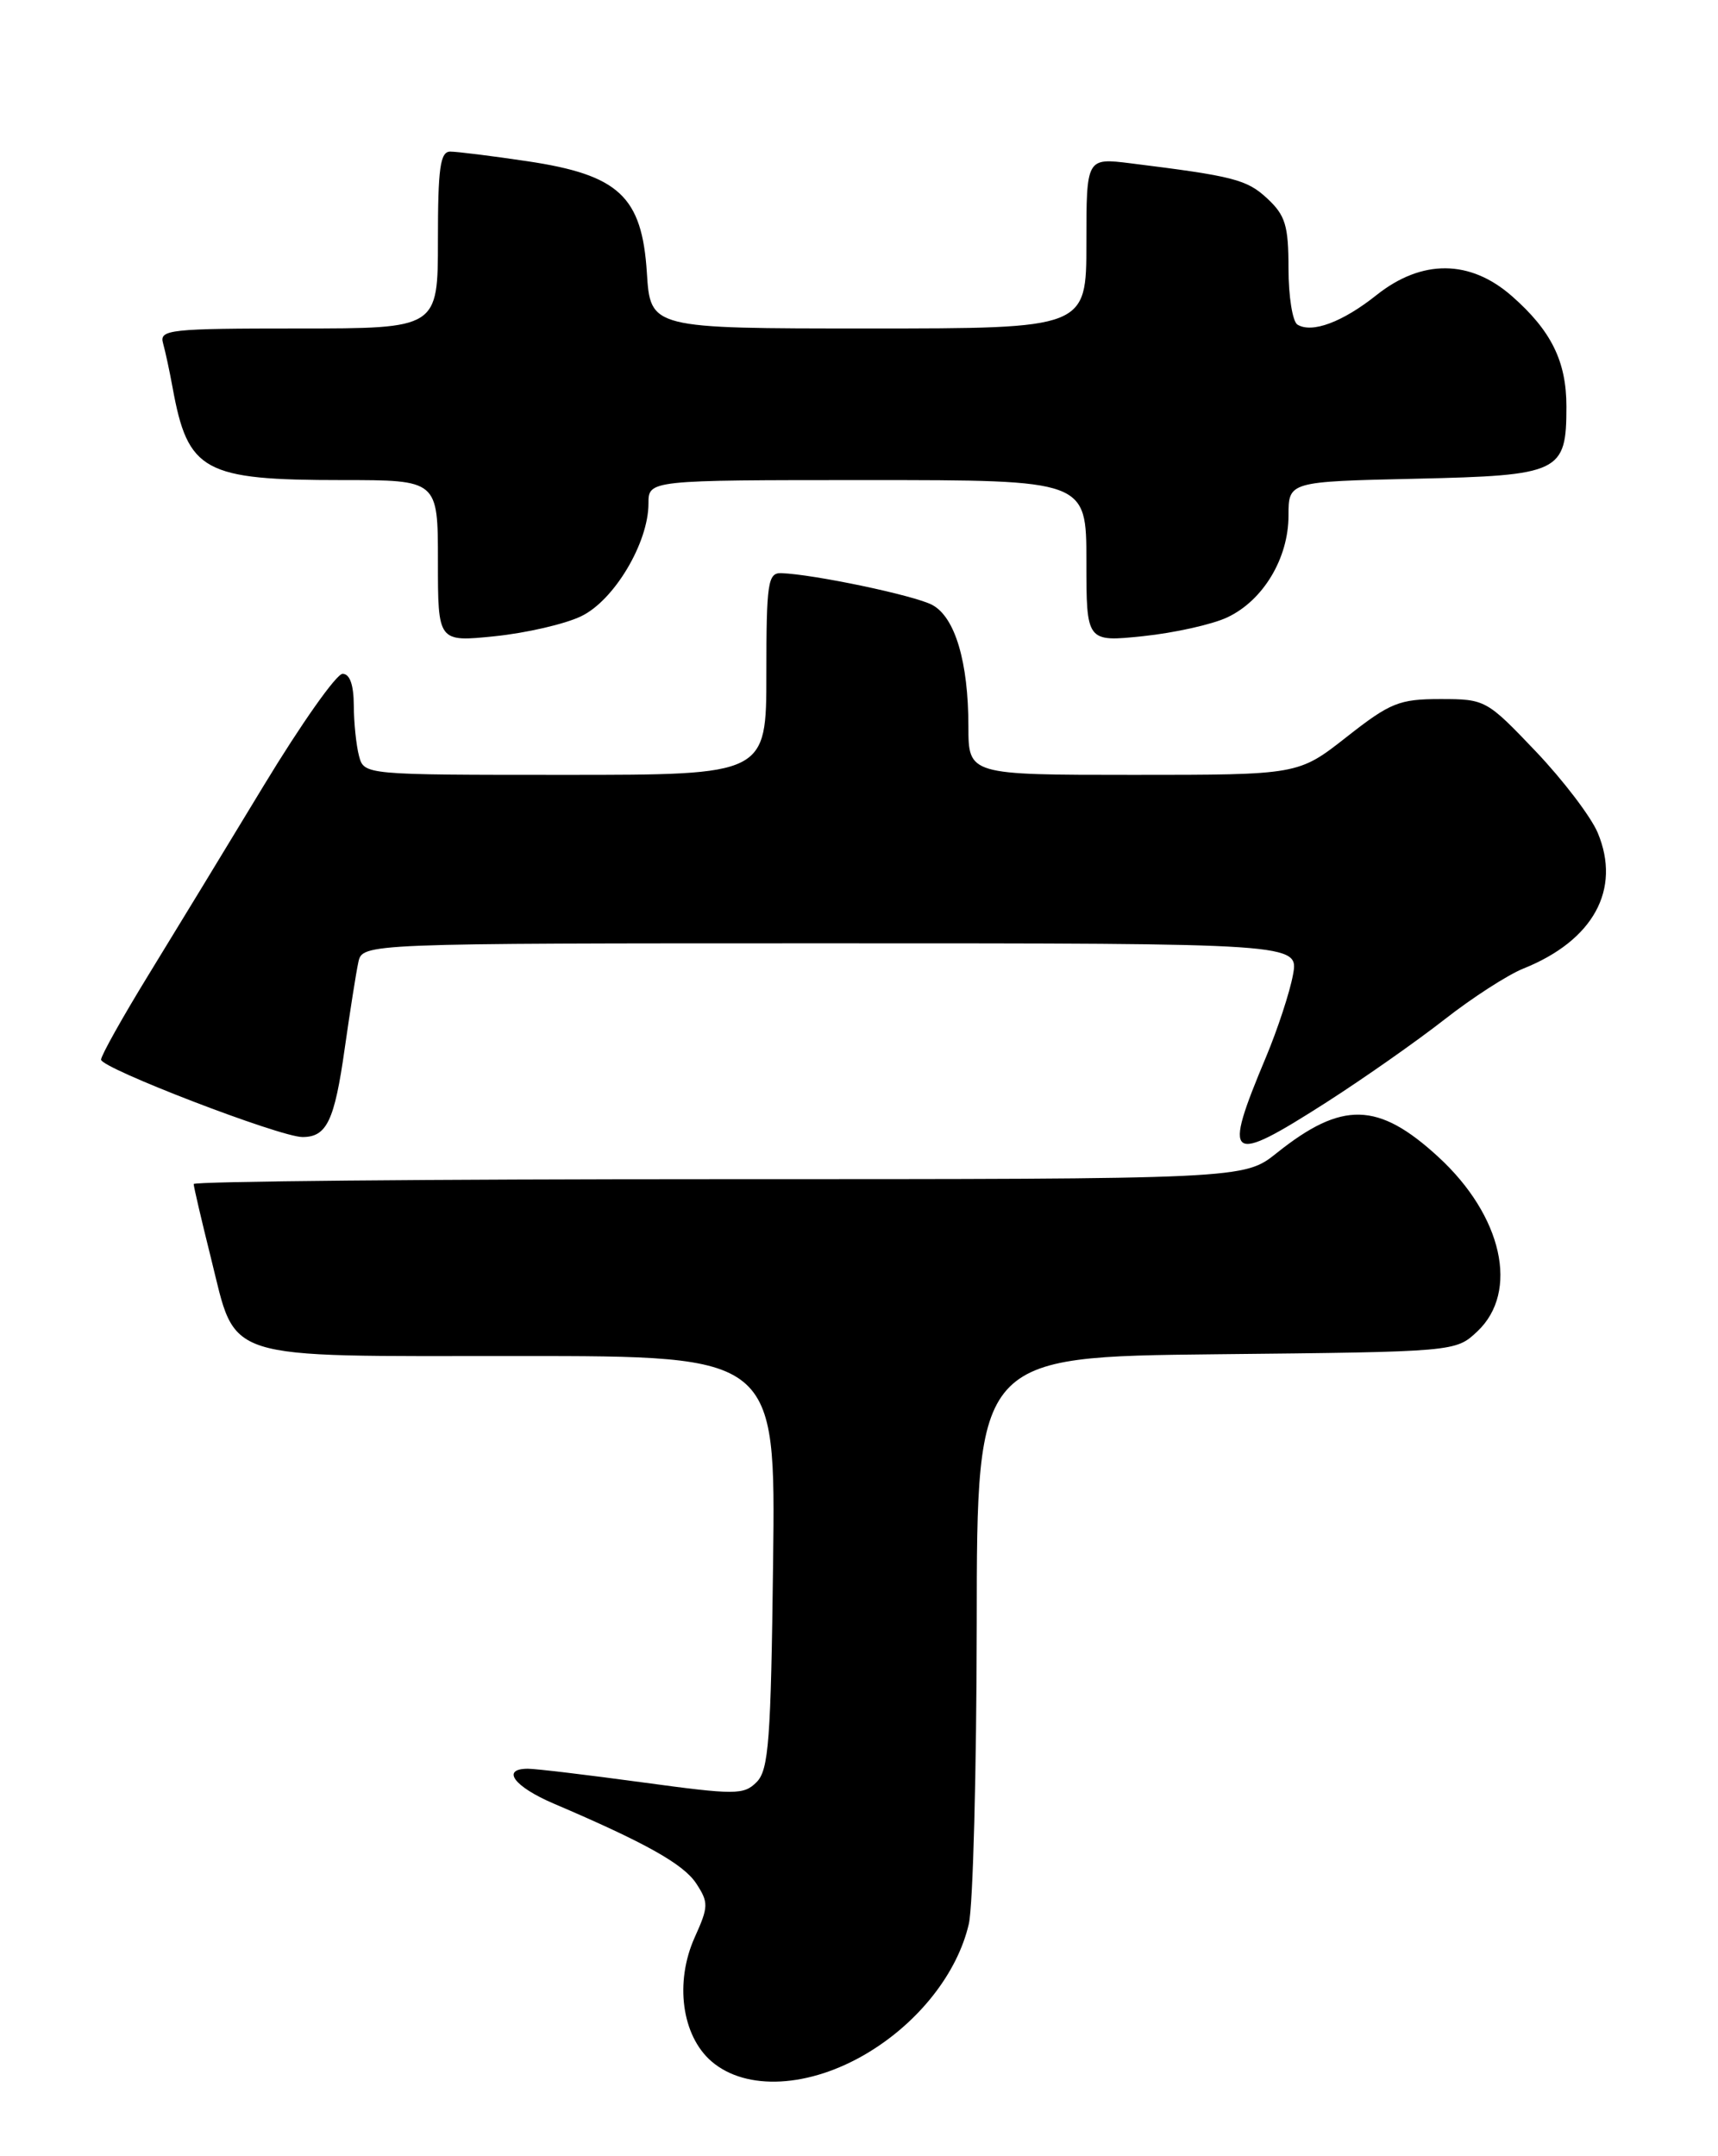<?xml version="1.0" encoding="UTF-8" standalone="no"?>
<!DOCTYPE svg PUBLIC "-//W3C//DTD SVG 1.1//EN" "http://www.w3.org/Graphics/SVG/1.1/DTD/svg11.dtd" >
<svg xmlns="http://www.w3.org/2000/svg" xmlns:xlink="http://www.w3.org/1999/xlink" version="1.1" viewBox="0 0 204 256">
 <g >
 <path fill="currentColor"
d=" M 103.01 243.75 C 109.11 240.09 113.69 234.26 115.04 228.43 C 115.54 226.27 115.96 210.23 115.98 192.79 C 116.00 161.09 116.00 161.09 144.42 160.79 C 172.84 160.50 172.84 160.50 175.42 158.08 C 180.42 153.37 178.41 144.36 170.79 137.36 C 163.65 130.80 159.36 130.70 151.61 136.89 C 147.72 140.00 147.72 140.00 85.36 140.00 C 51.06 140.00 23.00 140.26 23.00 140.58 C 23.00 140.90 23.92 144.84 25.04 149.33 C 28.15 161.74 25.82 161.00 61.66 161.00 C 92.10 161.00 92.10 161.00 91.80 185.47 C 91.54 206.65 91.28 210.15 89.84 211.59 C 88.31 213.12 87.33 213.12 76.29 211.62 C 69.74 210.73 63.63 210.00 62.69 210.00 C 59.46 210.00 61.03 212.12 65.75 214.14 C 76.65 218.79 81.16 221.32 82.67 223.62 C 84.15 225.88 84.14 226.37 82.50 230.00 C 80.09 235.35 80.95 241.70 84.49 244.75 C 88.61 248.29 96.11 247.89 103.01 243.75 Z  M 157.50 130.88 C 161.90 128.06 168.20 123.64 171.50 121.06 C 174.80 118.47 179.02 115.75 180.88 115.00 C 189.20 111.67 192.53 105.60 189.72 98.88 C 188.93 96.99 185.62 92.64 182.37 89.22 C 176.53 83.09 176.37 83.00 171.04 83.00 C 166.14 83.00 165.08 83.43 159.90 87.50 C 154.17 92.00 154.17 92.00 134.58 92.00 C 115.00 92.00 115.00 92.00 114.99 86.25 C 114.99 78.60 113.41 73.29 110.71 71.83 C 108.63 70.70 96.56 68.17 92.75 68.05 C 91.18 68.01 91.00 69.22 91.00 80.00 C 91.00 92.00 91.00 92.00 67.12 92.00 C 43.23 92.00 43.23 92.00 42.63 89.75 C 42.30 88.51 42.02 85.81 42.01 83.75 C 42.00 81.32 41.54 80.00 40.68 80.00 C 39.95 80.00 35.75 85.96 31.33 93.25 C 26.92 100.54 20.76 110.65 17.65 115.72 C 14.54 120.79 12.00 125.33 12.00 125.81 C 12.00 126.83 33.25 135.00 35.92 135.00 C 38.80 135.00 39.72 133.08 40.93 124.50 C 41.56 120.10 42.28 115.49 42.55 114.25 C 43.04 112.00 43.04 112.00 98.63 112.00 C 154.22 112.00 154.22 112.00 153.53 115.75 C 153.15 117.81 151.71 122.20 150.33 125.50 C 145.13 137.90 145.77 138.38 157.50 130.88 Z  M 69.00 73.17 C 72.91 71.31 77.00 64.45 77.00 59.79 C 77.00 57.00 77.00 57.00 103.00 57.00 C 129.00 57.00 129.00 57.00 129.00 66.62 C 129.00 76.23 129.00 76.23 135.75 75.53 C 139.46 75.14 143.96 74.14 145.73 73.30 C 149.98 71.31 153.00 66.29 153.00 61.22 C 153.00 57.18 153.00 57.18 168.08 56.84 C 185.29 56.45 186.00 56.11 186.00 48.26 C 186.00 42.90 184.20 39.26 179.52 35.15 C 174.56 30.80 168.84 30.76 163.47 35.02 C 159.42 38.25 155.78 39.60 154.06 38.54 C 153.48 38.18 153.00 35.19 153.00 31.89 C 153.00 26.77 152.63 25.57 150.47 23.56 C 148.05 21.31 146.47 20.91 134.25 19.39 C 129.00 18.74 129.00 18.74 129.00 28.87 C 129.00 39.00 129.00 39.00 103.12 39.00 C 77.23 39.00 77.23 39.00 76.81 32.37 C 76.23 23.32 73.49 20.76 62.60 19.14 C 58.38 18.51 54.26 18.00 53.46 18.00 C 52.27 18.00 52.00 19.96 52.00 28.50 C 52.00 39.00 52.00 39.00 35.43 39.00 C 20.13 39.00 18.90 39.13 19.36 40.75 C 19.63 41.71 20.14 44.08 20.49 46.00 C 22.31 55.99 24.15 57.00 40.65 57.00 C 52.00 57.00 52.00 57.00 52.00 66.62 C 52.00 76.23 52.00 76.23 58.75 75.54 C 62.46 75.16 67.08 74.10 69.00 73.17 Z "/>
</g>
</svg>